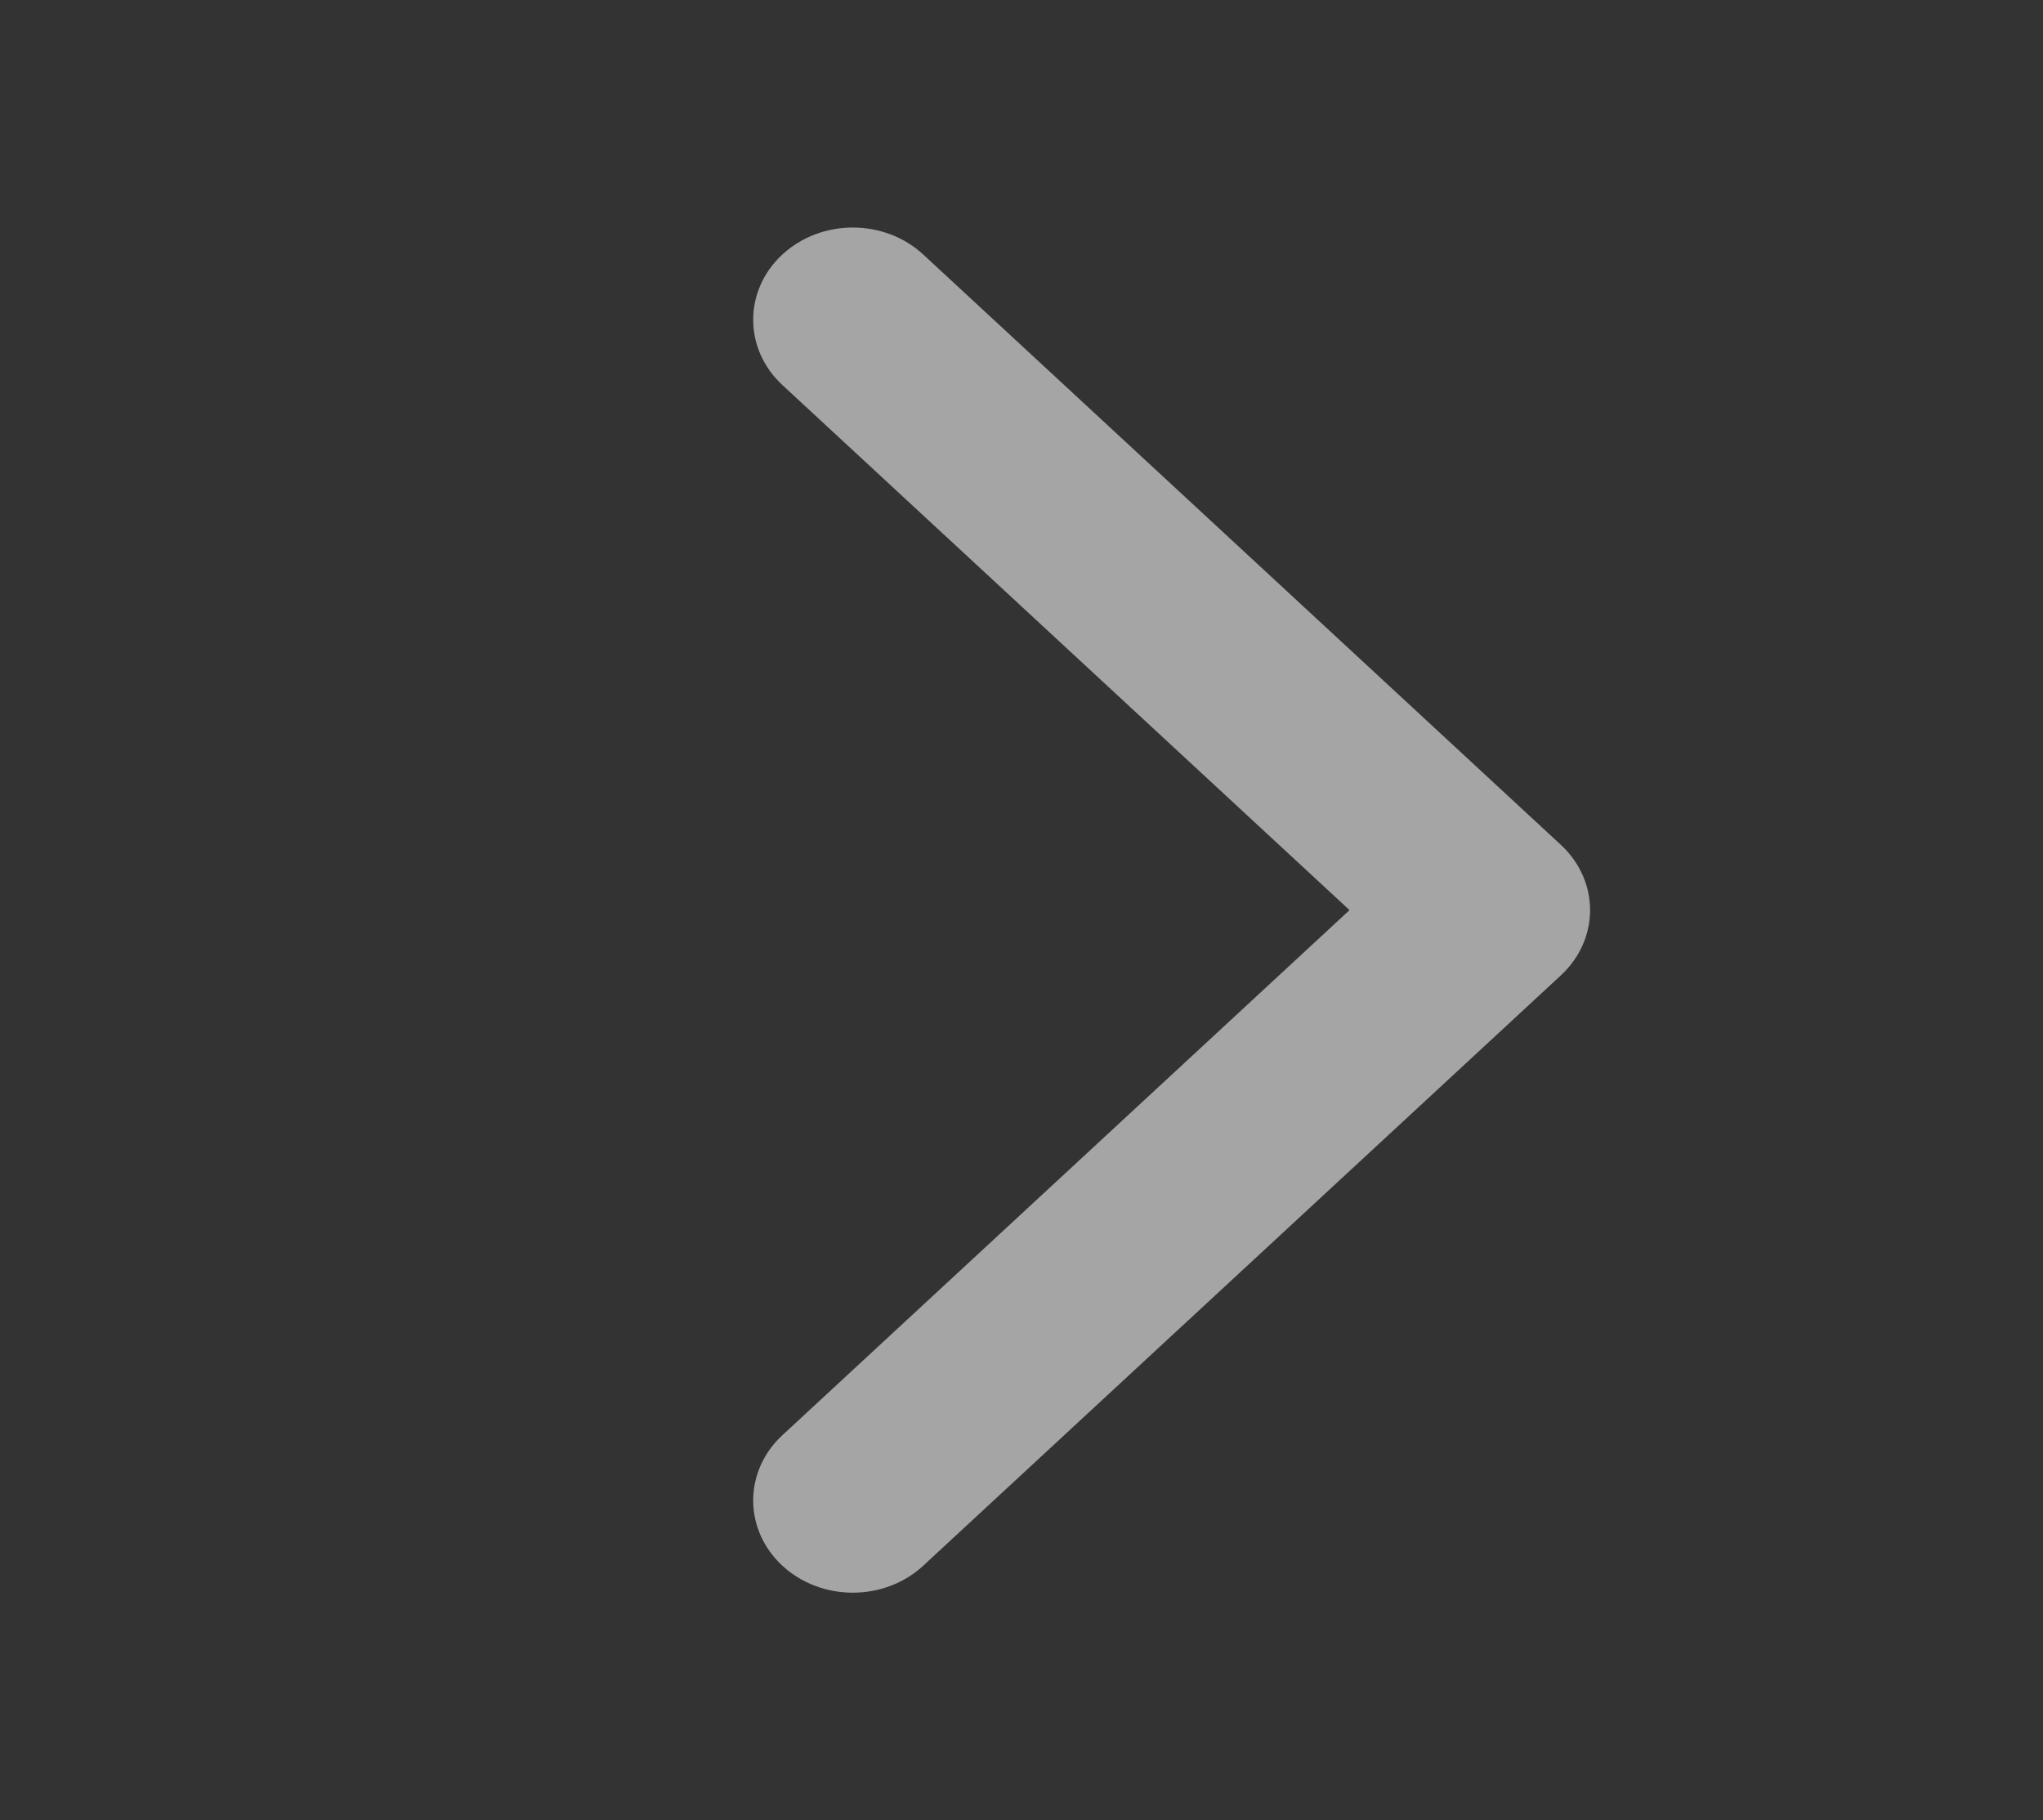 <svg width="55" height="49" viewBox="0 0 55 49" fill="none" xmlns="http://www.w3.org/2000/svg">
<rect x="0" y="0" width="55" height="49" fill="#333333" stroke="none"/>
<path fill-rule="evenodd" clip-rule="evenodd" d="M21.062 6.852C20.015 7.822 20.015 9.394 21.062 10.364L36.331 24.5L21.062 38.636C20.015 39.606 20.015 41.178 21.062 42.148C22.11 43.117 23.808 43.117 24.855 42.148L42.021 26.256C42.524 25.79 42.807 25.159 42.807 24.5C42.807 23.841 42.524 23.21 42.021 22.744L24.855 6.852C23.808 5.883 22.11 5.883 21.062 6.852Z" fill="white" fill-opacity="0.56"/>
</svg>
